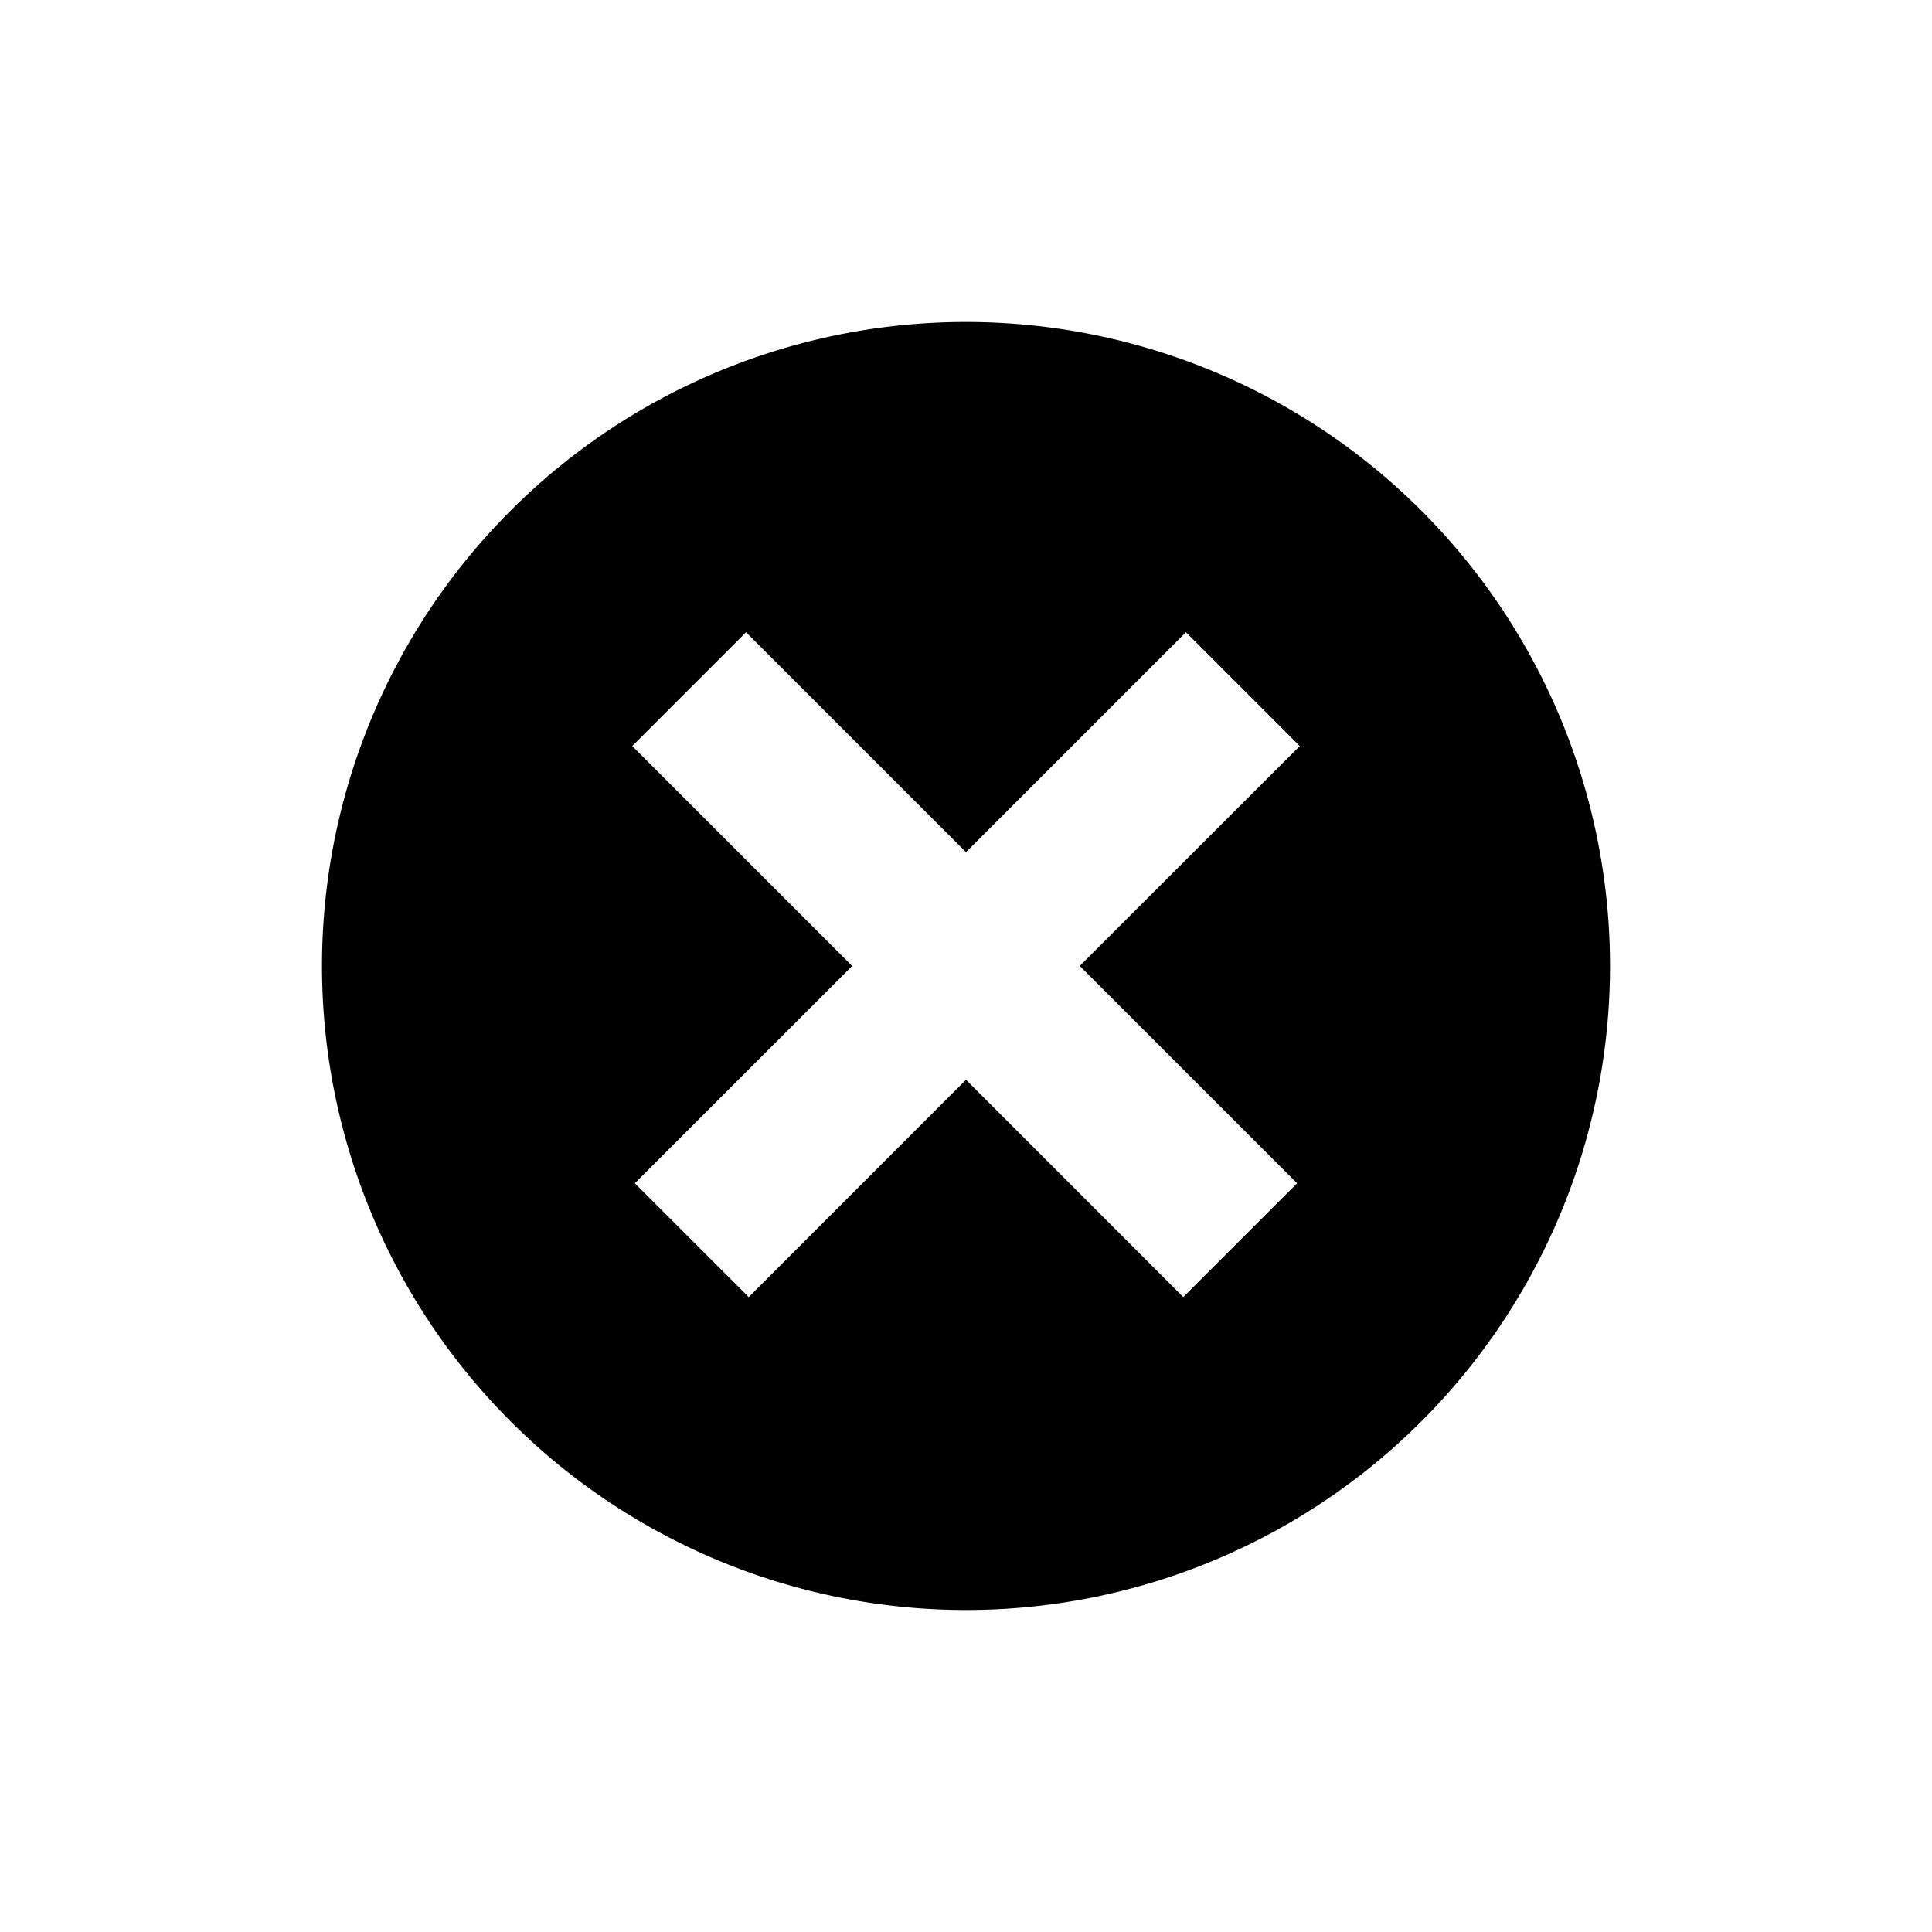 <?xml version="1.0" encoding="utf-8"?><svg width="24" height="24" xmlns="http://www.w3.org/2000/svg" viewBox="0 0 24 24"><path d="M12 4a8 8 0 110 16 8 8 0 010-16zm2.732 3.854L12 10.586 9.268 7.854 7.854 9.268 10.586 12l-2.7 2.699 1.415 1.414 2.699-2.7 2.699 2.7 1.414-1.414-2.7-2.7 2.733-2.731-1.414-1.414z" fill-rule="evenodd"/></svg>